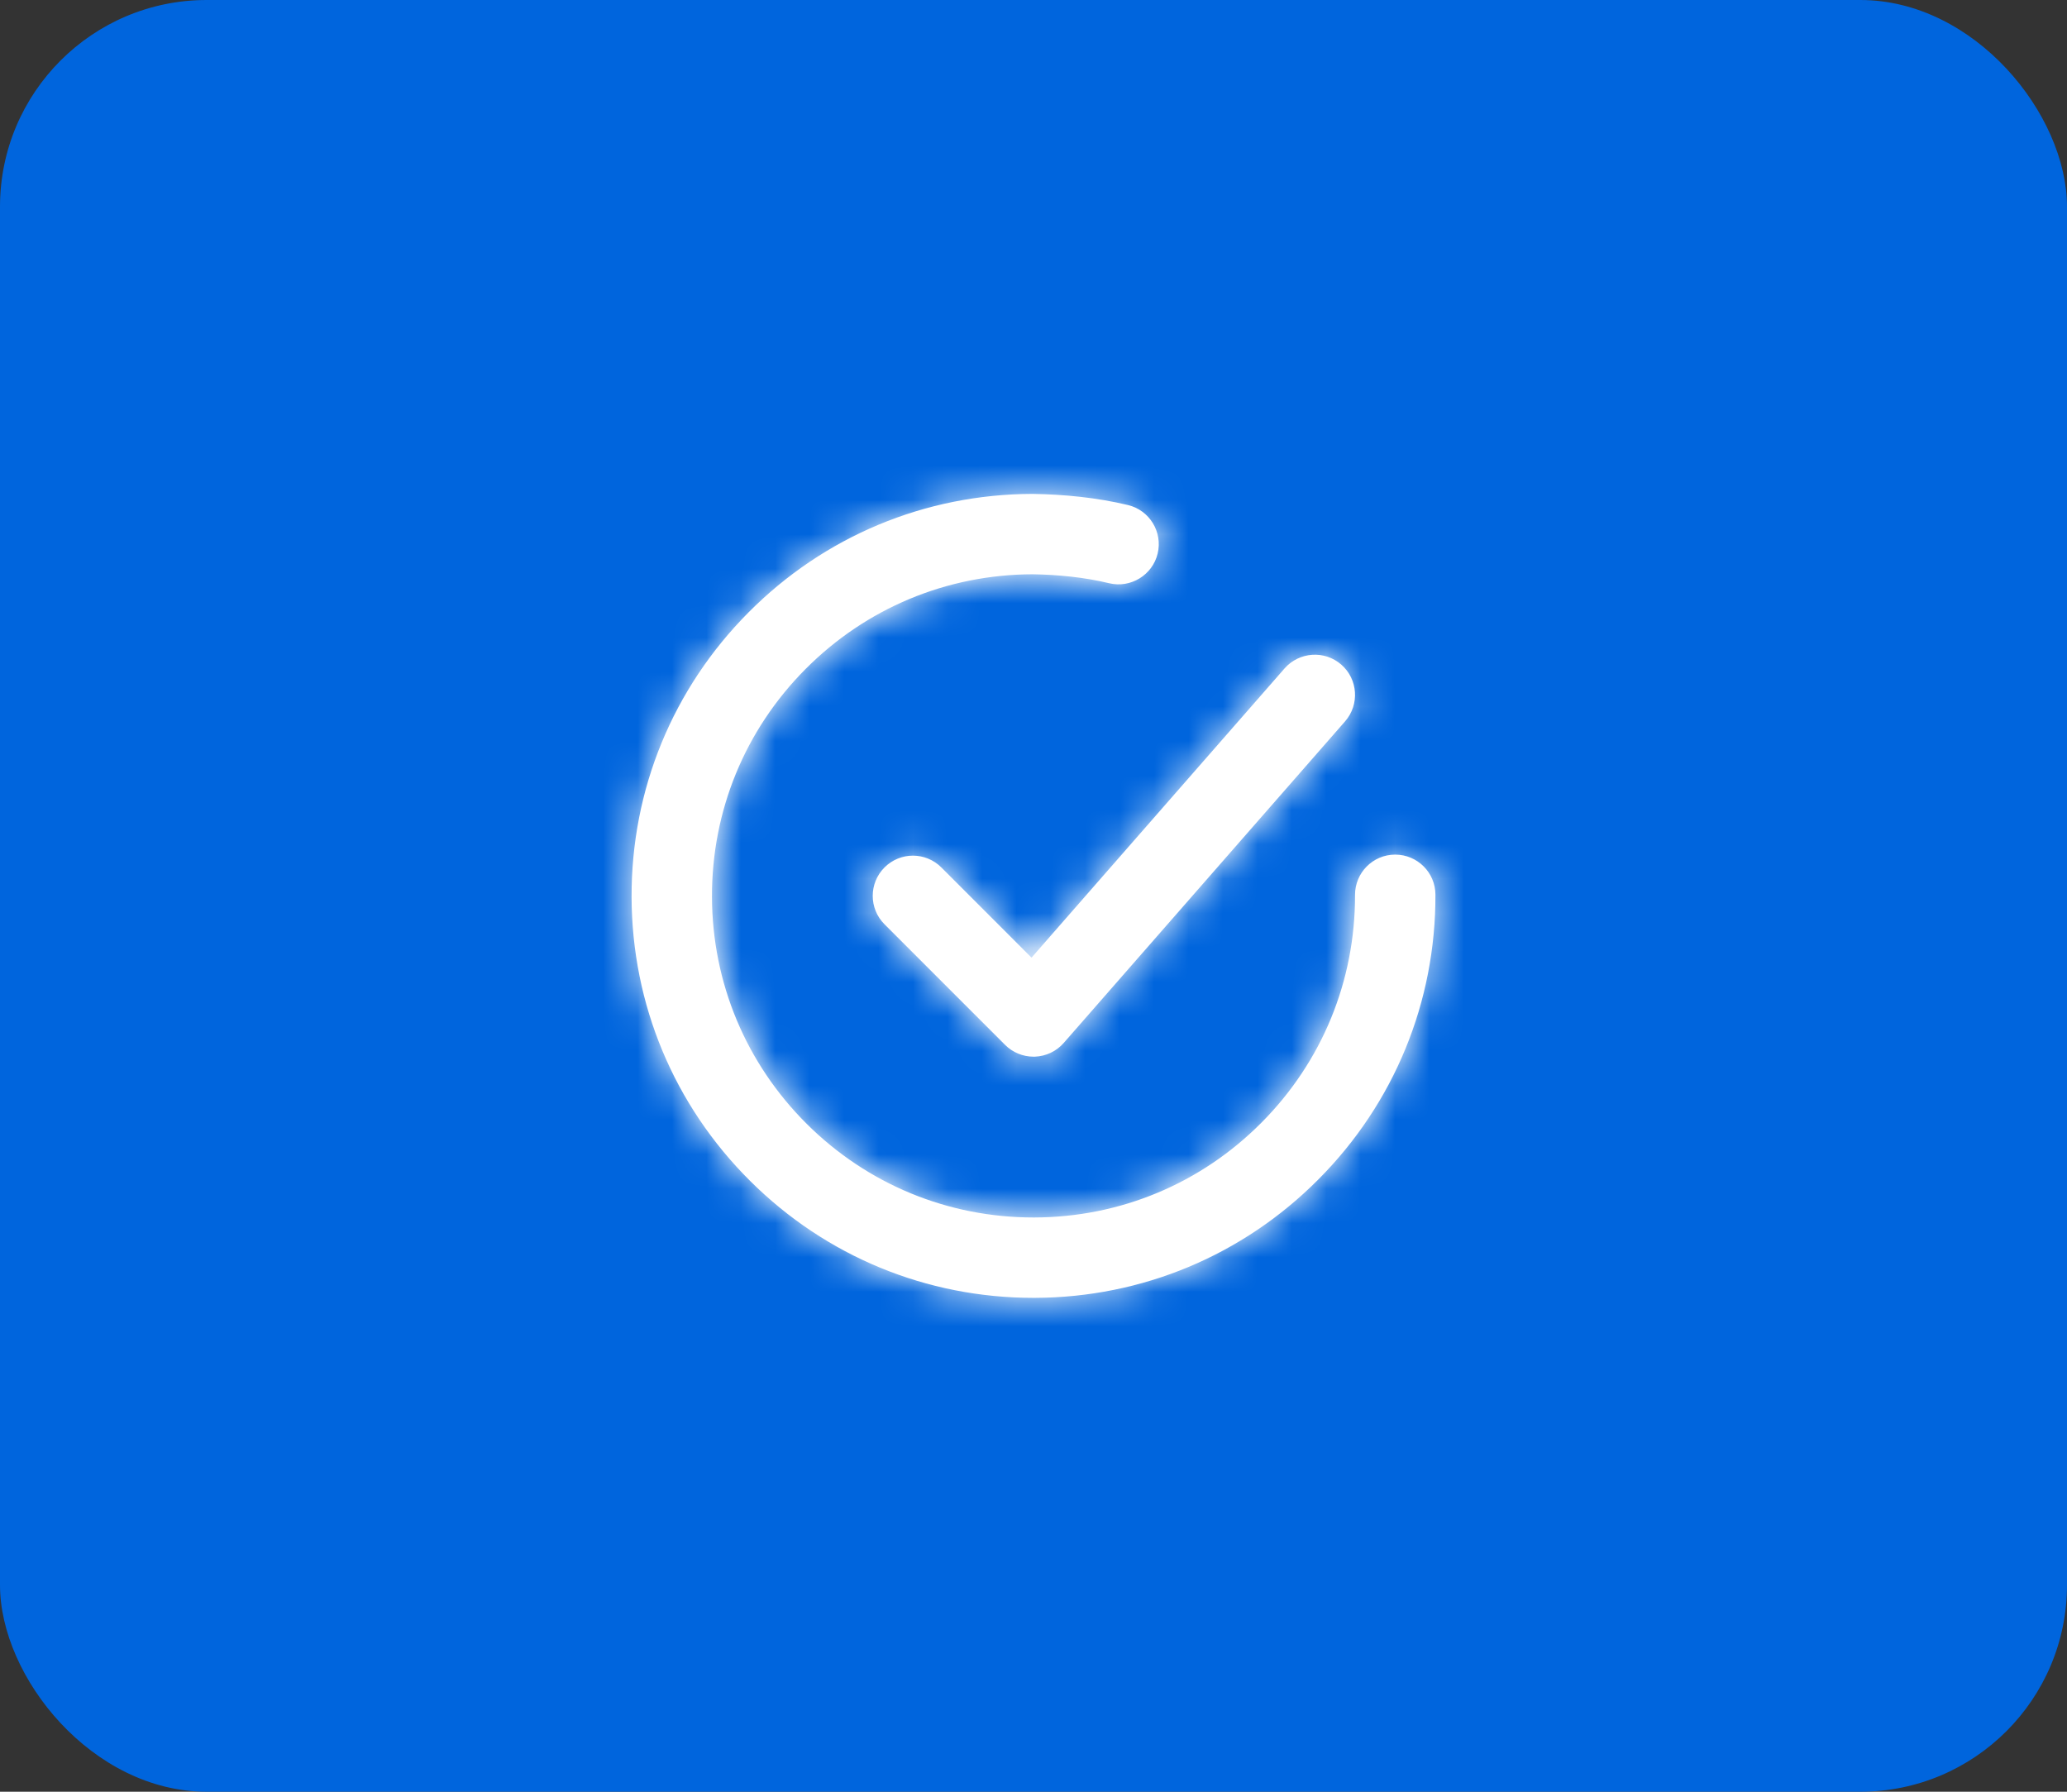 <svg width="60" height="52" viewBox="0 0 60 52" fill="none" xmlns="http://www.w3.org/2000/svg">
<rect x="0" y="0" width="60" height="52" fill="#333333" stroke="none"/>
<rect width="60" height="52" rx="6" fill="#0065DD"/>
<path fill-rule="evenodd" clip-rule="evenodd" d="M40.496 24.803H40.5C41.143 24.803 41.666 25.323 41.667 25.966C41.676 29.082 40.471 32.017 38.273 34.226C36.076 36.436 33.15 37.657 30.034 37.667H30C26.895 37.667 23.975 36.463 21.774 34.273C19.564 32.076 18.343 29.15 18.333 26.034C18.324 22.917 19.529 19.984 21.727 17.774C23.924 15.564 26.85 14.343 29.966 14.334C30.894 14.348 31.839 14.441 32.744 14.658C33.369 14.809 33.755 15.44 33.604 16.066C33.453 16.691 32.82 17.076 32.197 16.927C31.472 16.752 30.703 16.678 29.973 16.667C27.48 16.674 25.139 17.651 23.381 19.419C21.623 21.186 20.66 23.534 20.667 26.027C20.674 28.52 21.651 30.86 23.419 32.619C25.18 34.37 27.516 35.334 30 35.334H30.027C32.52 35.327 34.861 34.349 36.618 32.581C38.377 30.813 39.34 28.466 39.333 25.973C39.332 25.329 39.852 24.804 40.496 24.803ZM25.675 25.175C26.131 24.719 26.869 24.719 27.325 25.175L29.943 27.793L37.289 19.398C37.714 18.916 38.45 18.865 38.935 19.289C39.42 19.713 39.469 20.45 39.044 20.936L30.877 30.269C30.665 30.512 30.362 30.655 30.038 30.667H30C29.691 30.667 29.395 30.544 29.175 30.325L25.675 26.825C25.219 26.369 25.219 25.631 25.675 25.175Z" fill="white"/>
<mask id="mask0_1451_31920" style="mask-type:alpha" maskUnits="userSpaceOnUse" x="18" y="14" width="24" height="24">
<path fill-rule="evenodd" clip-rule="evenodd" d="M40.496 24.803H40.5C41.143 24.803 41.666 25.323 41.667 25.966C41.676 29.082 40.471 32.017 38.273 34.226C36.076 36.436 33.15 37.657 30.034 37.667H30C26.895 37.667 23.975 36.463 21.774 34.273C19.564 32.076 18.343 29.15 18.333 26.034C18.324 22.917 19.529 19.984 21.727 17.774C23.924 15.564 26.85 14.343 29.966 14.334C30.894 14.348 31.839 14.441 32.744 14.658C33.369 14.809 33.755 15.44 33.604 16.066C33.453 16.691 32.82 17.076 32.197 16.927C31.472 16.752 30.703 16.678 29.973 16.667C27.48 16.674 25.139 17.651 23.381 19.419C21.623 21.186 20.66 23.534 20.667 26.027C20.674 28.52 21.651 30.86 23.419 32.619C25.18 34.37 27.516 35.334 30 35.334H30.027C32.52 35.327 34.861 34.349 36.618 32.581C38.377 30.813 39.34 28.466 39.333 25.973C39.332 25.329 39.852 24.804 40.496 24.803ZM25.675 25.175C26.131 24.719 26.869 24.719 27.325 25.175L29.943 27.793L37.289 19.398C37.714 18.916 38.45 18.865 38.935 19.289C39.42 19.713 39.469 20.45 39.044 20.936L30.877 30.269C30.665 30.512 30.362 30.655 30.038 30.667H30C29.691 30.667 29.395 30.544 29.175 30.325L25.675 26.825C25.219 26.369 25.219 25.631 25.675 25.175Z" fill="white"/>
</mask>
<g mask="url(#mask0_1451_31920)">
<rect x="16" y="12" width="28" height="28" fill="white"/>
</g>
</svg>
